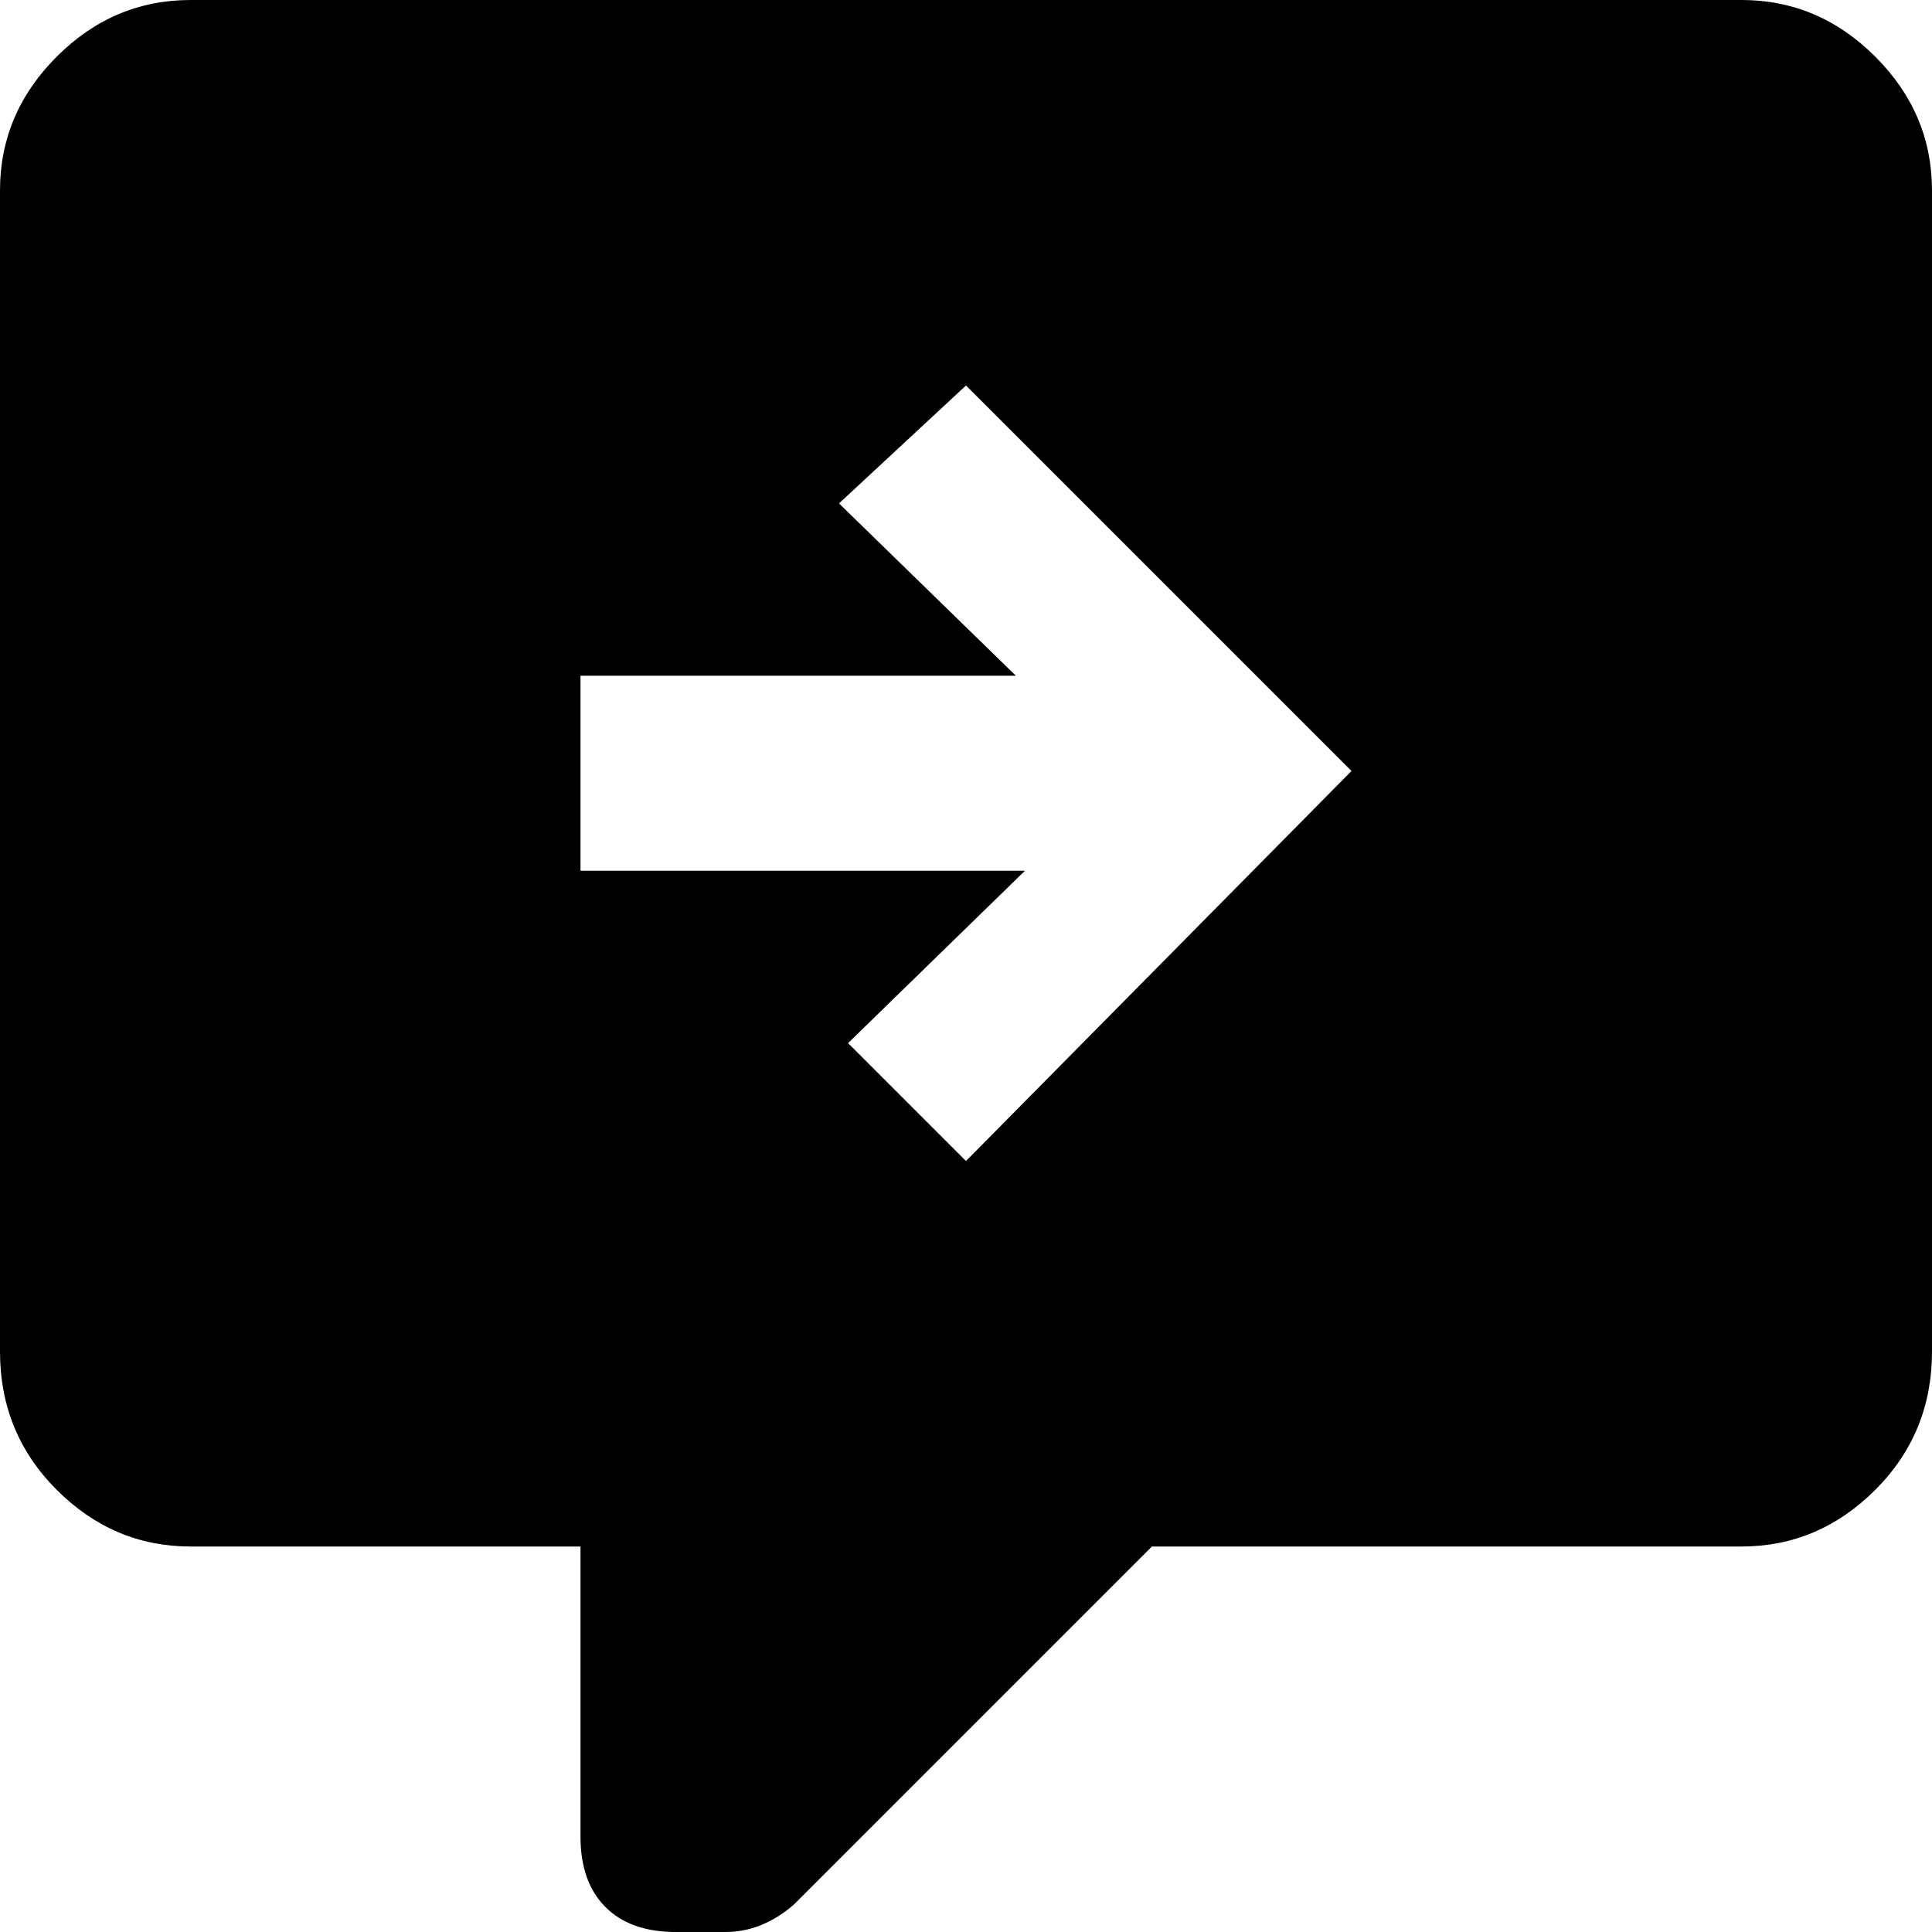 <svg xmlns="http://www.w3.org/2000/svg" viewBox="43 -21 426 426">
      <g transform="scale(1 -1) translate(0 -384)">
        <path d="M427 405H85Q68 405 55.5 392.5Q43 380 43 363V107Q43 89 55.5 76.5Q68 64 85 64H171V0Q171 -10 176.5 -15.5Q182 -21 192 -21H203Q211 -21 218 -15L297 64H427Q444 64 456.5 76.5Q469 89 469 107V363Q469 380 456.5 392.5Q444 405 427 405ZM256 149 230 175 269 213H171V256H267L228 294L256 320L341 235Z" />
      </g>
    </svg>